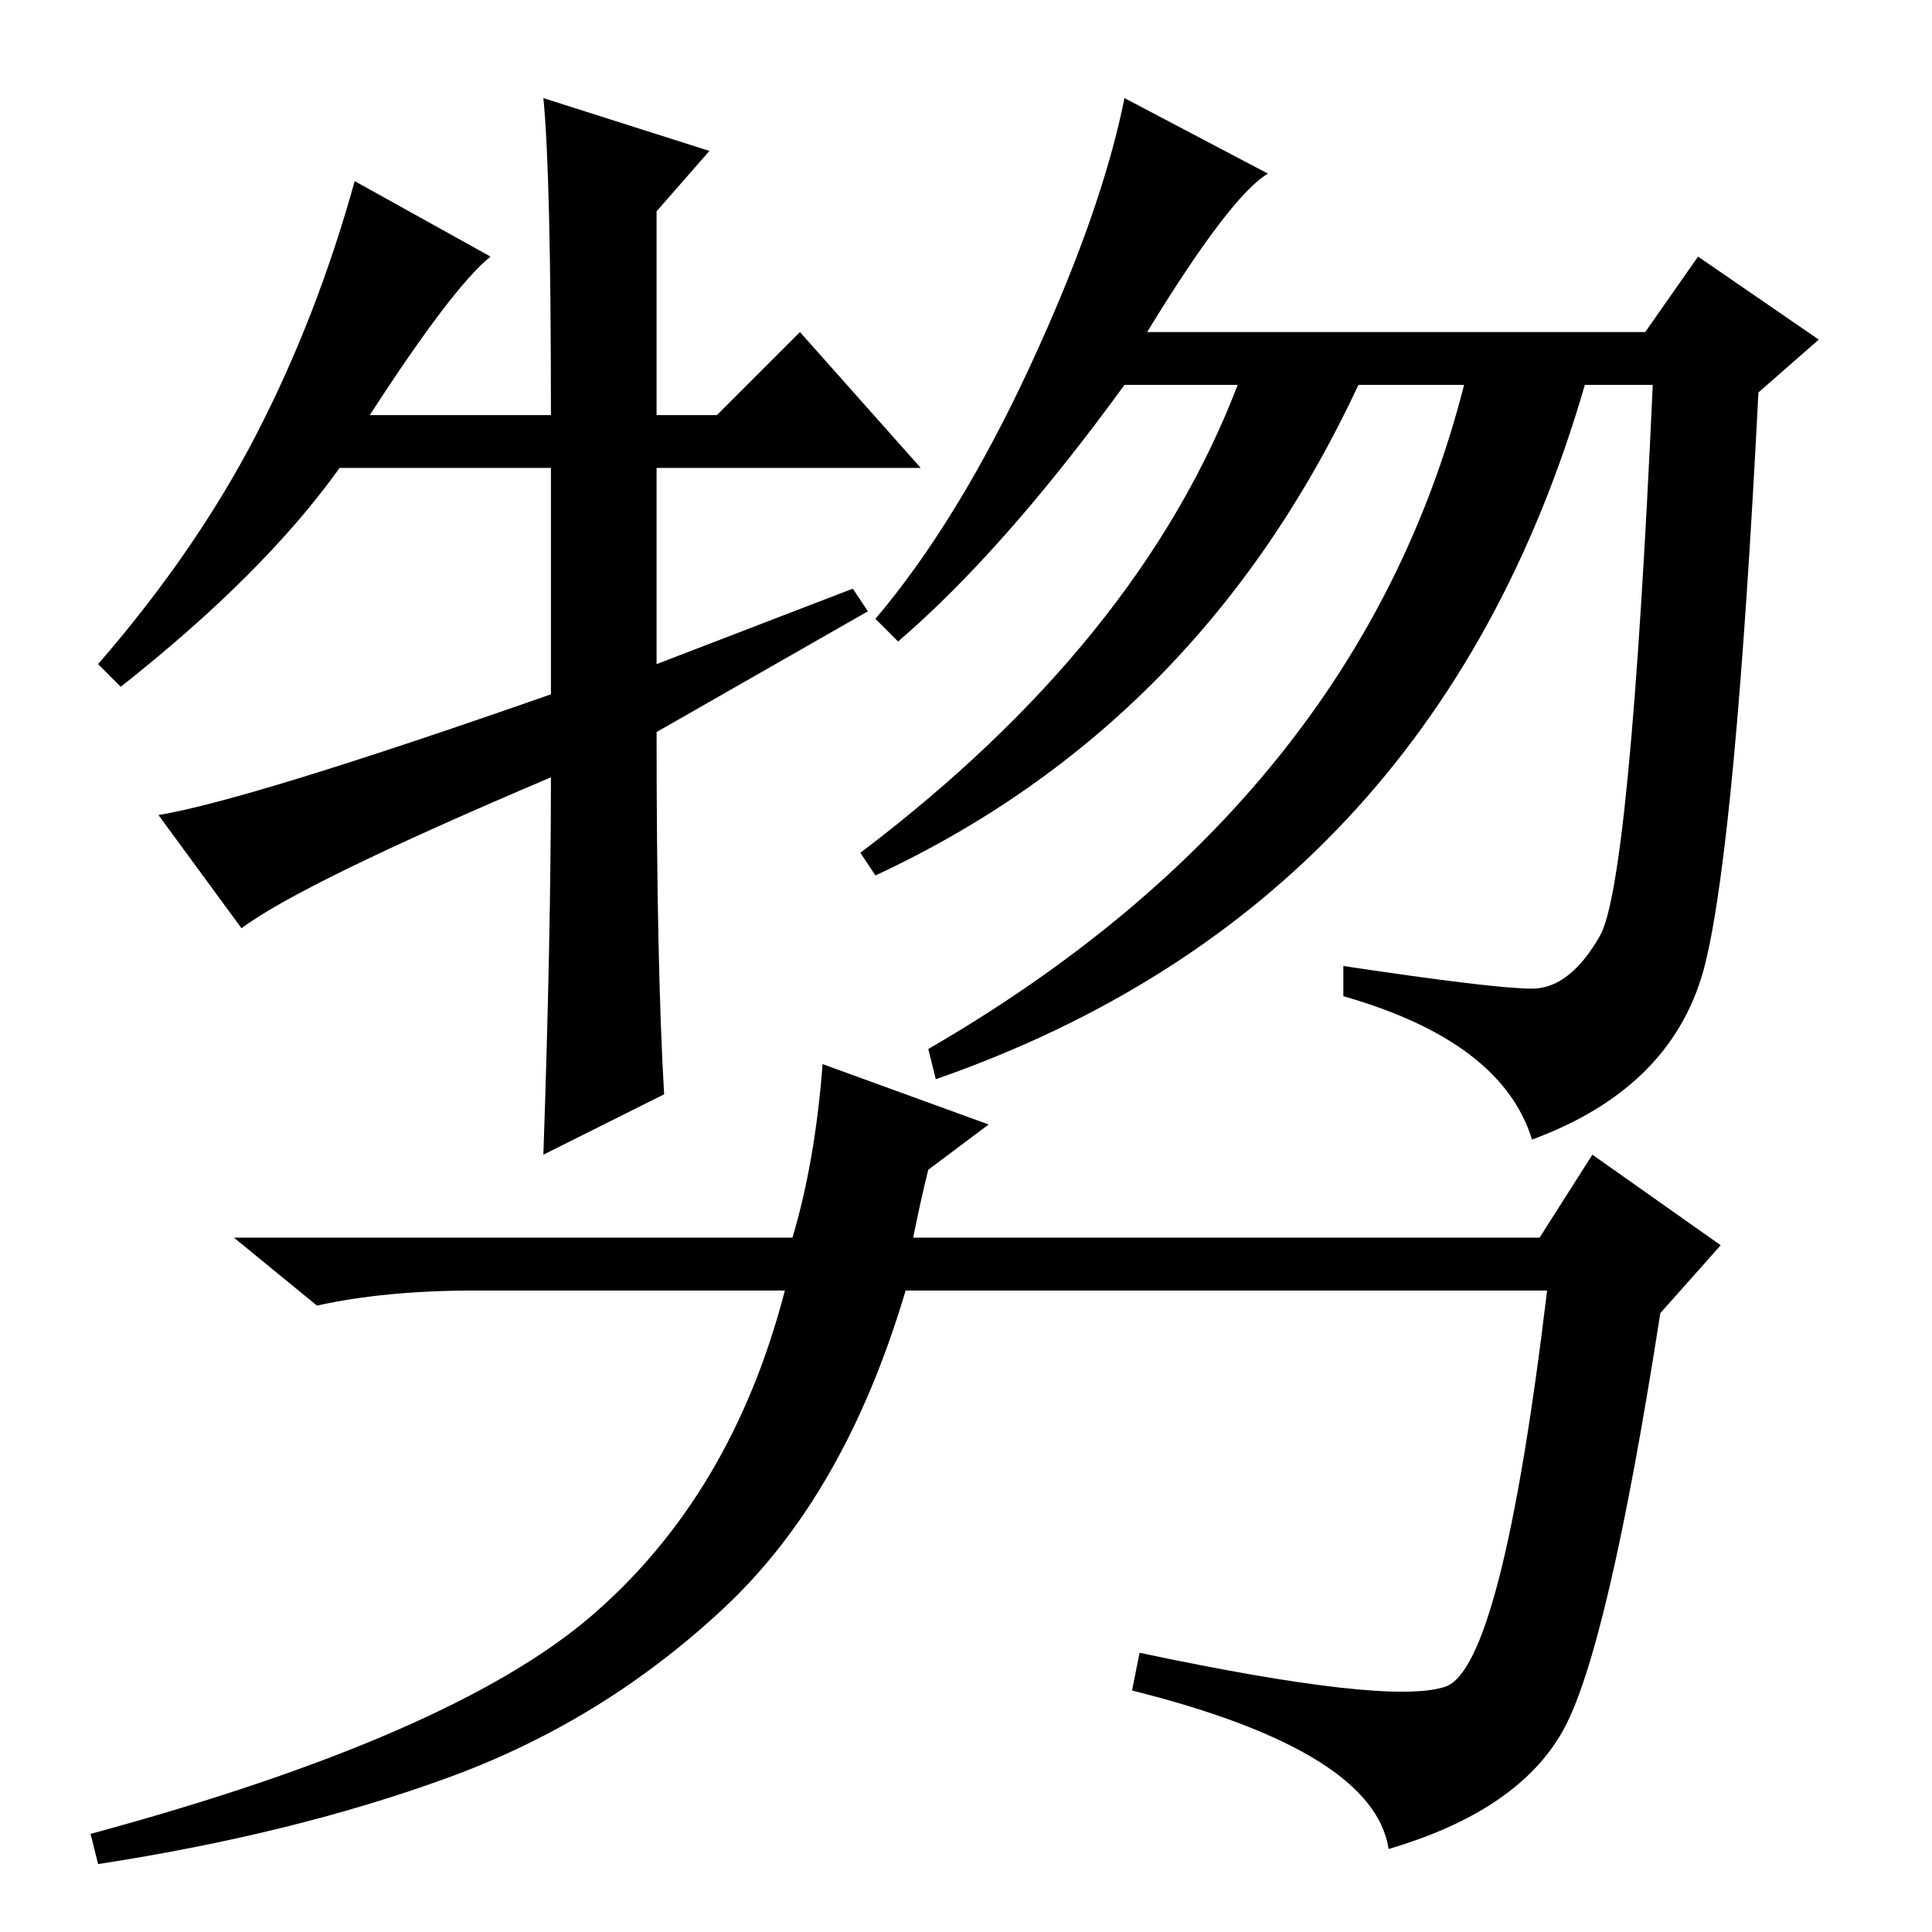 <?xml version="1.0" standalone="no"?>
<!DOCTYPE svg PUBLIC "-//W3C//DTD SVG 1.1//EN" "http://www.w3.org/Graphics/SVG/1.1/DTD/svg11.dtd" >
<svg xmlns="http://www.w3.org/2000/svg" xmlns:xlink="http://www.w3.org/1999/xlink" version="1.1" viewBox="0 -36 256 256">
  <g transform="matrix(1 0 0 -1 0 220)">
   <path fill="currentColor"
d="M88 111l-16 -8q1 29 1 50q-33 -14 -41 -20l-11 15q12 2 52 16v30h-28q-10 -14 -29 -29l-3 3q13 15 21 30.5t13 33.5l18 -10q-5 -4 -16 -21h24q0 32 -1 42l22 -7l-7 -8v-27h8l11 11l16 -18h-35v-26l26 10l2 -3l-28 -16q0 -31 1 -48zM226 128.5q-4 -16.5 -23 -23.5
q-4 13 -25 19v4q20 -3 25 -3t9 7t7 73h-9q-20 -69 -86 -92l-1 4q57 33 71 88h-14q-21 -45 -64 -65l-2 3q37 28 50 62h-15q-16 -22 -30 -34l-3 3q11 13 20.5 33.5t12.5 35.5l19 -10q-5 -3 -16 -21h66l7 10l16 -11l-8 -7q-3 -59 -7 -75.5zM121 92h83l7 11l17 -12l-8 -9
q-7 -45 -13 -55.5t-23 -15.5q-2 13 -34 21l1 5q33 -7 40.5 -4.5t13.5 52.5h-85q-8 -27 -24 -42t-36.5 -22.5t-46.5 -11.5l-1 4q48 13 66.5 29t25.5 43h-41q-12 0 -21 -2l-11 9h74q3 10 4 23l22 -8l-8 -6q-1 -4 -2 -9z" />
  </g>

</svg>

